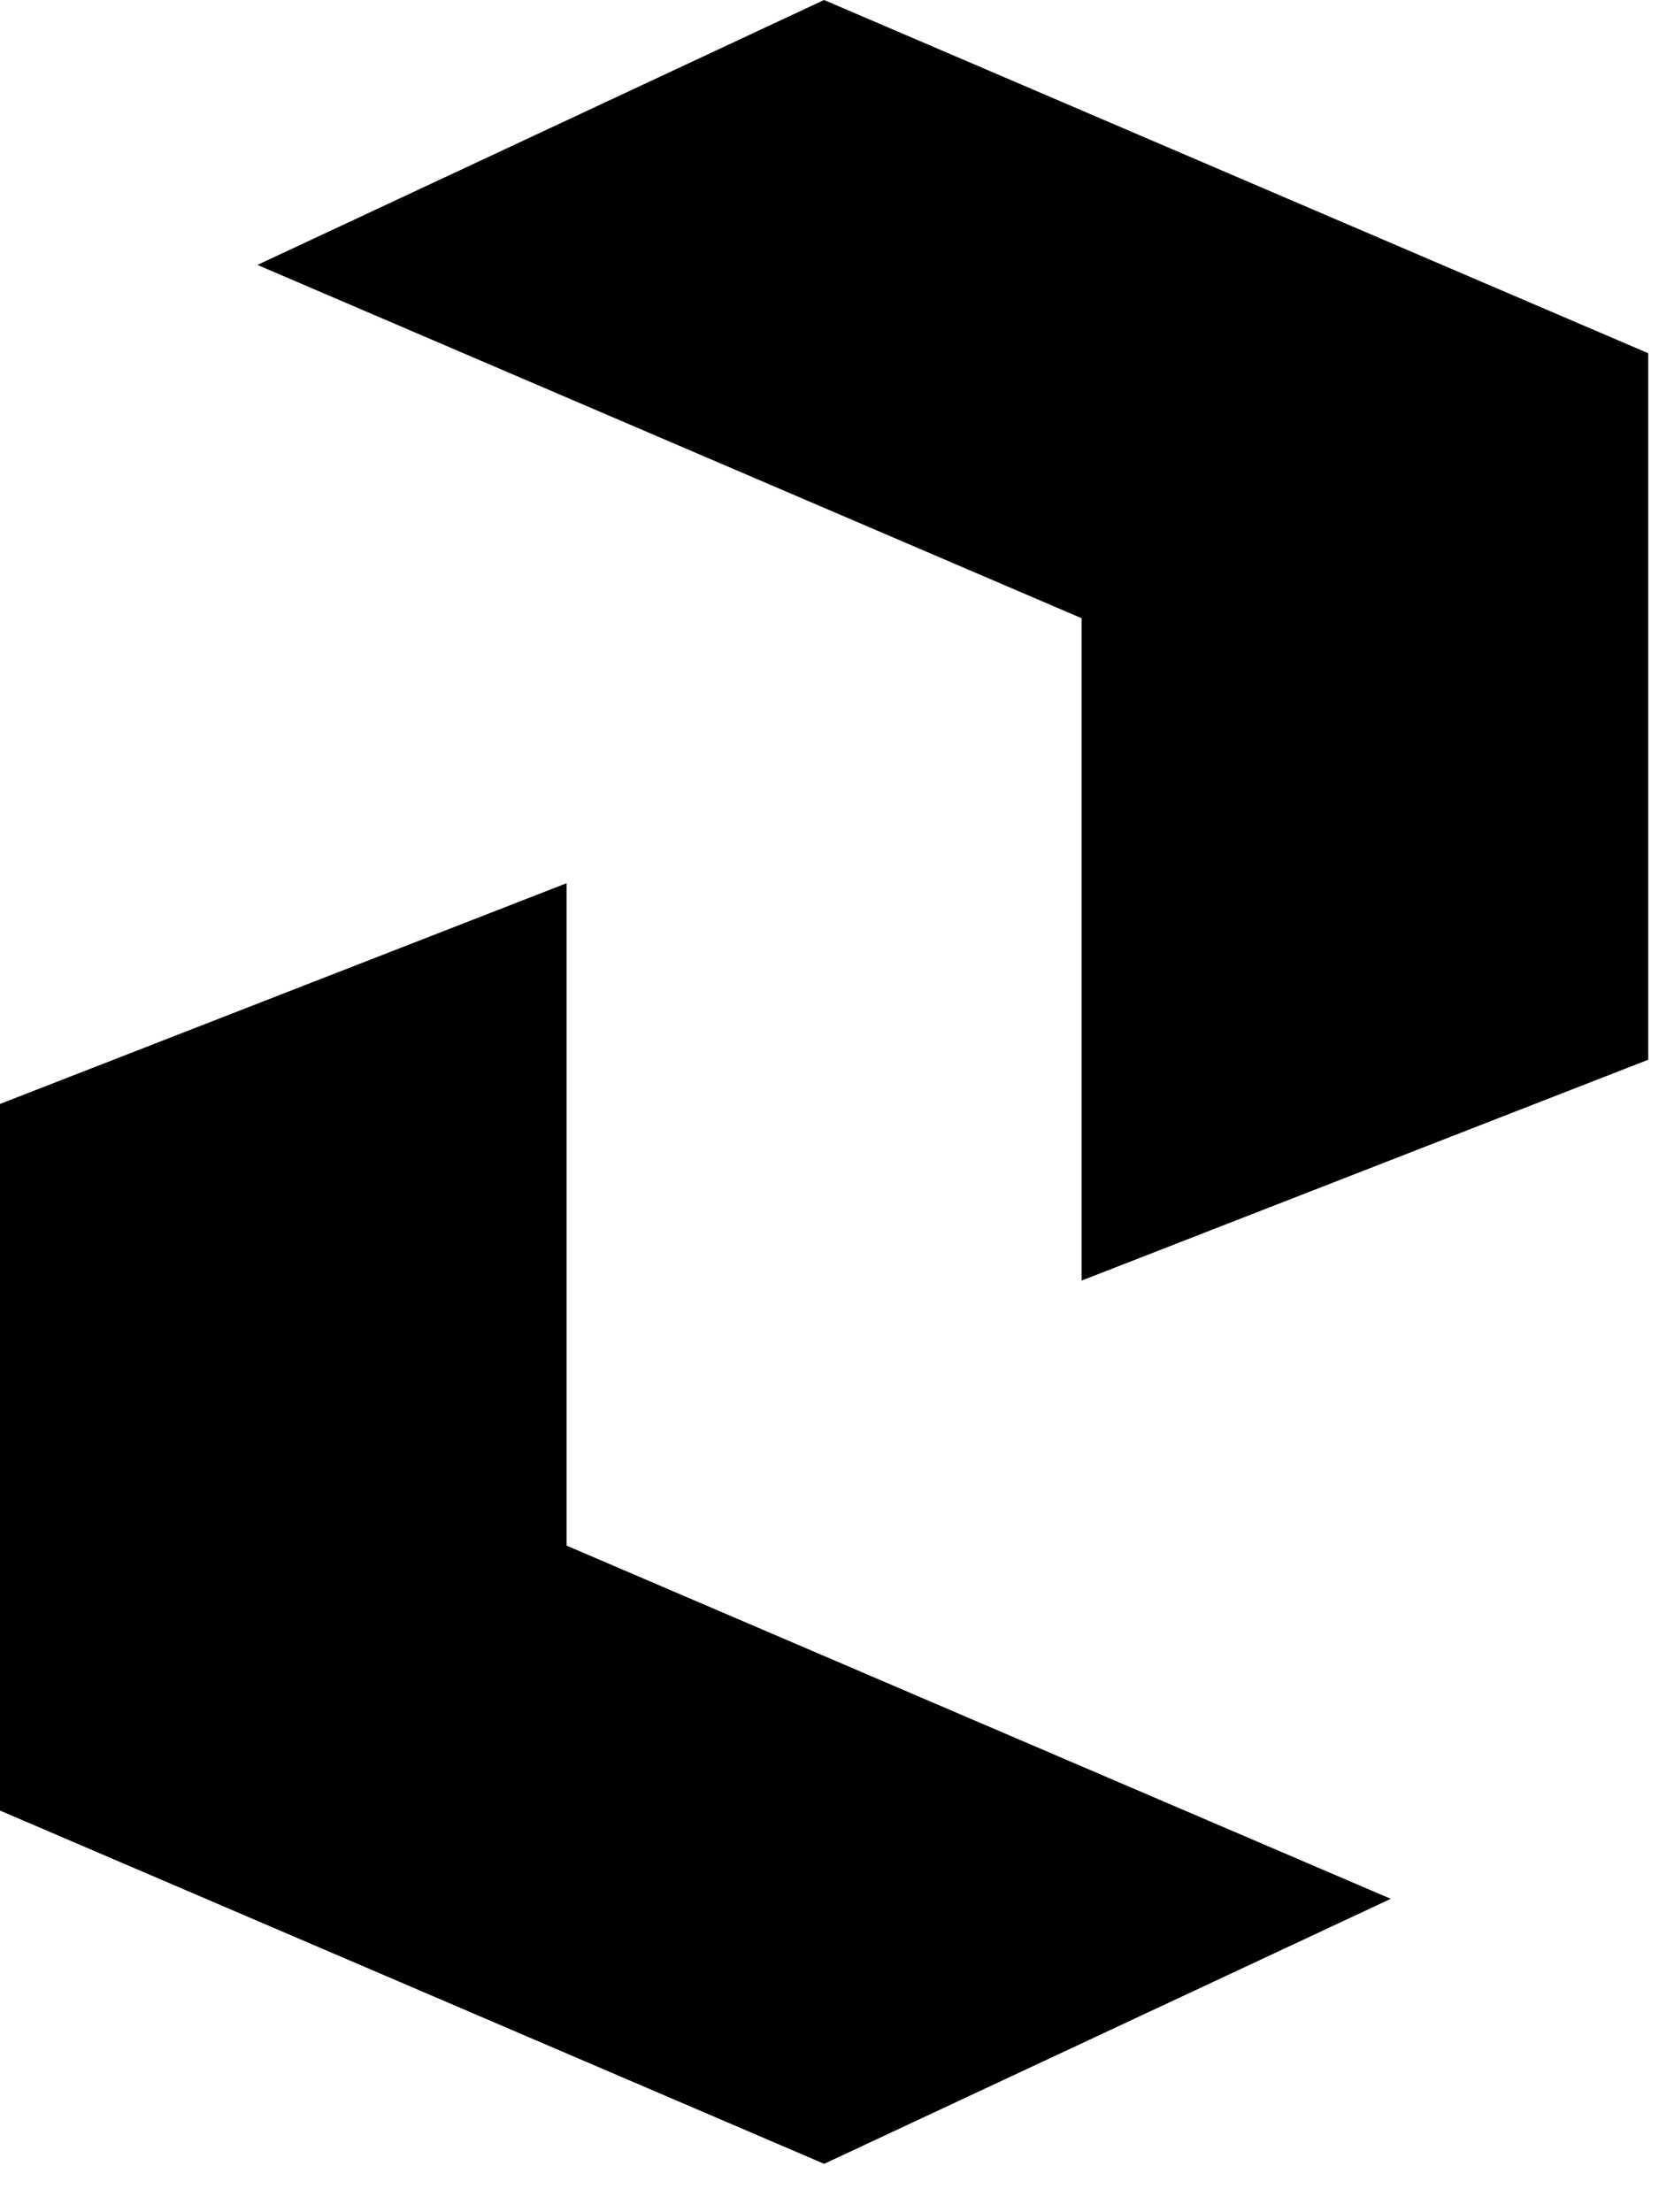 <svg width="18" height="24" viewBox="0 0 18 24" fill="none" xmlns="http://www.w3.org/2000/svg">
<path d="M8.941 0L2.793 2.874L11.735 6.707V13.893L17.883 11.497V3.832L8.941 0Z" fill="black"/>
<path d="M8.942 23.475L15.09 20.6L6.147 16.768L6.147 9.582L-0.001 11.977L-0.001 19.642L8.942 23.475Z" fill="black"/>
</svg>
